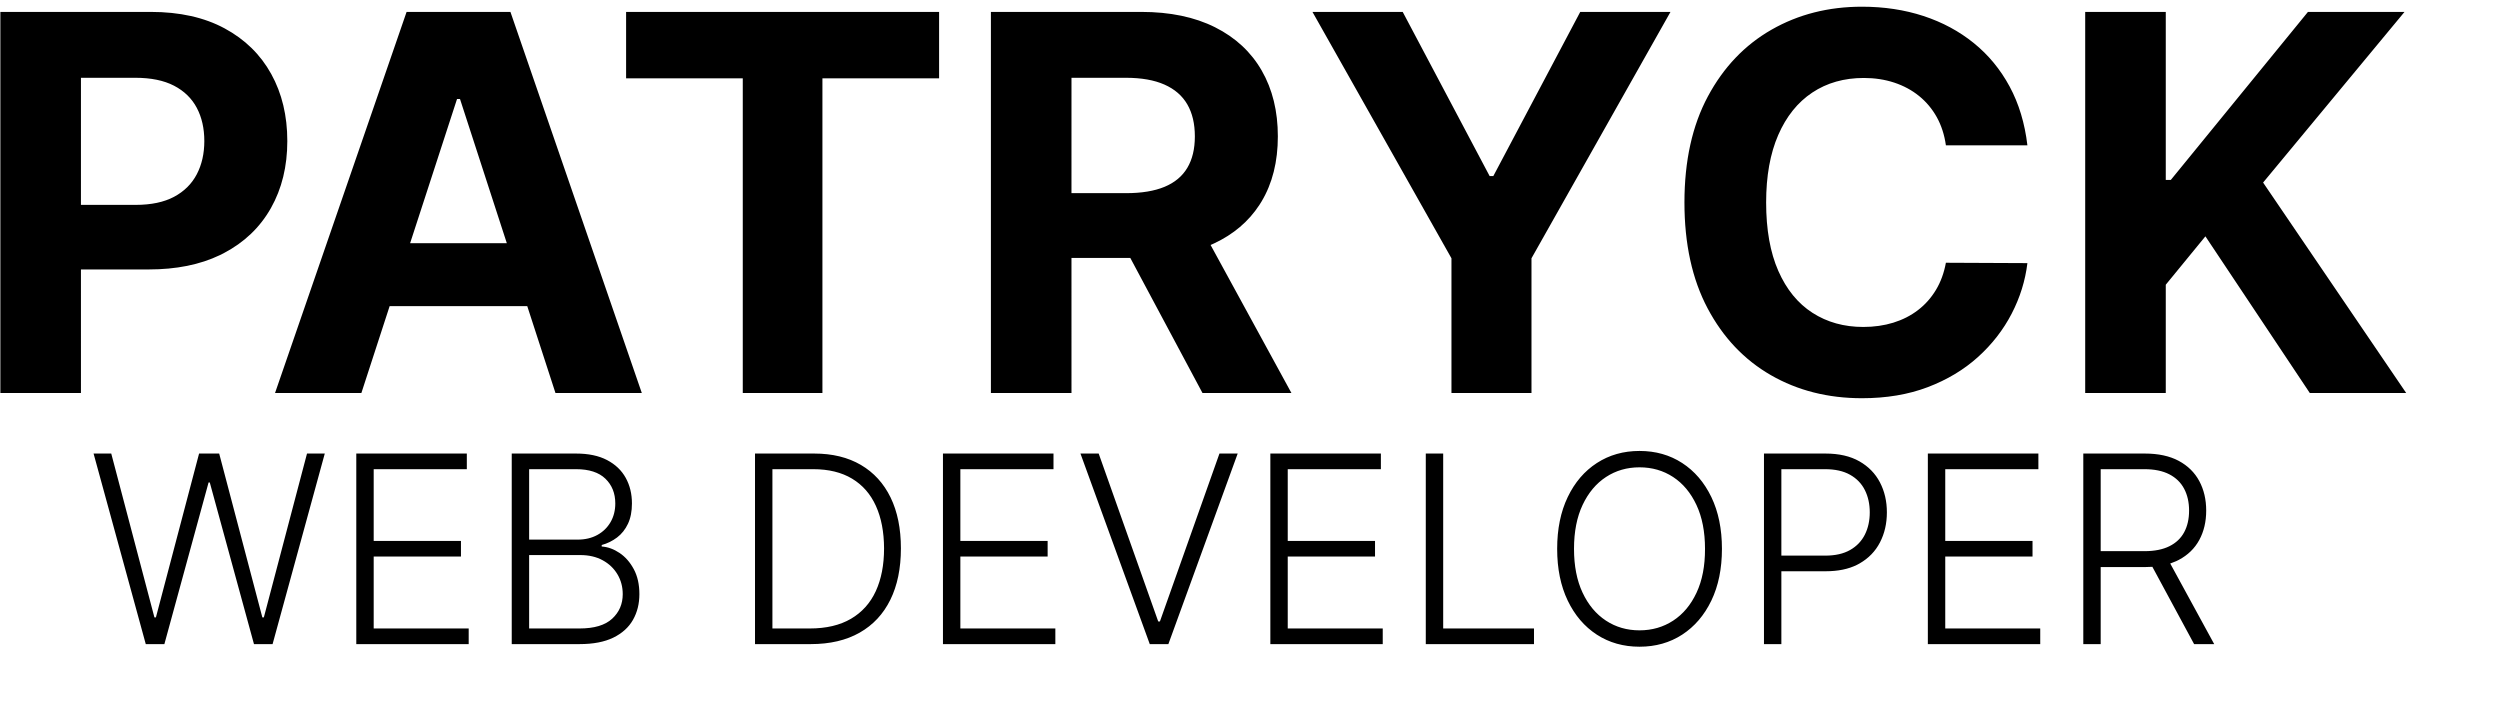 <?xml version="1.0" encoding="UTF-8"?>
<svg width="229px" height="65px" viewBox="0 0 229 65" version="1.1" xmlns="http://www.w3.org/2000/svg" xmlns:xlink="http://www.w3.org/1999/xlink">
    <title>Group</title>
    <g id="Assets" stroke="none" stroke-width="1" fill="none" fill-rule="evenodd">
        <g id="LOGO1" transform="translate(-11, -14)" fill="#000000" fill-rule="nonzero">
            <g id="Group" transform="translate(11, 14)">
                <path d="M7.415,36 L7.414,24.682 L13.619,24.682 C16.143,24.682 18.318,24.244 20.142,23.368 L20.48,23.199 C22.372,22.21 23.818,20.83 24.818,19.057 C25.818,17.284 26.318,15.239 26.318,12.92 C26.318,10.602 25.827,8.554 24.844,6.776 C23.861,4.997 22.438,3.605 20.574,2.599 C18.71,1.594 16.455,1.091 13.807,1.091 L13.807,1.091 L0.034,1.091 L0.034,36 L7.415,36 Z M7.415,7.125 L12.392,7.125 C13.824,7.125 15.006,7.366 15.938,7.849 C16.869,8.332 17.565,9.009 18.026,9.878 C18.486,10.747 18.716,11.761 18.716,12.92 C18.716,14.068 18.486,15.082 18.026,15.963 C17.565,16.844 16.872,17.531 15.946,18.026 C15.02,18.52 13.847,18.767 12.426,18.767 L12.426,18.767 L7.414,18.768 L7.415,7.125 Z M33.102,36 L35.691,28.04 L48.296,28.04 L50.881,36 L58.79,36 L46.756,1.091 L37.244,1.091 L25.193,36 L33.102,36 Z M46.425,22.279 L37.566,22.279 L41.864,9.068 L42.136,9.068 L46.425,22.279 Z M75.334,36 L75.334,7.176 L86.021,7.176 L86.021,1.091 L57.351,1.091 L57.351,7.176 L68.038,7.176 L68.038,36 L75.334,36 Z M98.148,36 L98.147,23.625 L103.534,23.625 L110.148,36 L118.295,36 L110.89,22.441 L111.213,22.295 C112.987,21.464 114.368,20.291 115.358,18.776 L115.551,18.469 C116.551,16.804 117.051,14.812 117.051,12.494 C117.051,10.188 116.559,8.179 115.576,6.469 C114.594,4.759 113.167,3.435 111.298,2.497 C109.429,1.56 107.176,1.091 104.54,1.091 L104.54,1.091 L90.767,1.091 L90.767,36 L98.148,36 Z M98.148,7.125 L103.125,7.125 C104.545,7.125 105.724,7.332 106.662,7.747 C107.599,8.162 108.298,8.767 108.758,9.562 C109.219,10.358 109.449,11.335 109.449,12.494 C109.449,13.642 109.219,14.602 108.758,15.375 C108.298,16.148 107.602,16.727 106.67,17.114 C105.738,17.5 104.568,17.693 103.159,17.693 L103.159,17.693 L98.147,17.694 L98.148,7.125 Z M140.284,36 L140.284,23.659 L153.017,1.091 L144.75,1.091 L136.79,16.125 L136.449,16.125 L128.488,1.091 L120.221,1.091 L132.954,23.659 L132.954,36 L140.284,36 Z M170.556,36.477 C172.795,36.477 174.804,36.139 176.582,35.463 C178.36,34.787 179.895,33.866 181.184,32.702 C182.474,31.537 183.502,30.213 184.27,28.73 C185.037,27.247 185.517,25.705 185.71,24.102 L185.71,24.102 L178.244,24.068 C178.073,25 177.77,25.83 177.332,26.557 C176.895,27.284 176.346,27.901 175.687,28.406 C175.028,28.912 174.275,29.295 173.429,29.557 C172.582,29.818 171.664,29.949 170.676,29.949 C168.914,29.949 167.363,29.517 166.022,28.653 C164.681,27.79 163.639,26.511 162.895,24.818 C162.15,23.125 161.778,21.034 161.778,18.545 C161.778,16.125 162.147,14.065 162.886,12.366 C163.625,10.668 164.664,9.372 166.005,8.48 C167.346,7.588 168.92,7.142 170.727,7.142 C171.727,7.142 172.656,7.284 173.514,7.568 C174.372,7.852 175.13,8.261 175.789,8.795 C176.448,9.33 176.988,9.974 177.409,10.73 C177.829,11.486 178.108,12.347 178.244,13.312 L178.244,13.312 L185.71,13.312 C185.471,11.29 184.929,9.494 184.082,7.926 C183.235,6.358 182.142,5.031 180.801,3.946 C179.46,2.861 177.923,2.034 176.19,1.466 C174.457,0.898 172.579,0.614 170.556,0.614 C167.488,0.614 164.727,1.315 162.272,2.719 C159.818,4.122 157.875,6.159 156.443,8.83 C155.011,11.5 154.295,14.739 154.295,18.545 C154.295,22.341 155.002,25.574 156.417,28.244 C157.832,30.915 159.764,32.955 162.213,34.364 C164.662,35.773 167.443,36.477 170.556,36.477 Z M198.385,36 L198.385,26.08 L202.015,21.648 L211.578,36 L220.408,36 L207.3,16.722 L220.254,1.091 L211.408,1.091 L198.845,16.483 L198.385,16.483 L198.385,1.091 L191.004,1.091 L191.004,36 L198.385,36 Z" id="PATRYCK"></path>
                <path d="M15.057,59 L19.105,44.196 L19.216,44.196 L23.264,59 L24.969,59 L29.75,41.545 L28.122,41.545 L24.168,56.554 L24.031,56.554 L20.077,41.545 L18.236,41.545 L14.281,56.554 L14.145,56.554 L10.19,41.545 L8.571,41.545 L13.352,59 L15.057,59 Z M42.932,59 L42.932,57.568 L34.23,57.568 L34.23,50.98 L42.224,50.98 L42.224,49.548 L34.23,49.548 L34.23,42.977 L42.761,42.977 L42.761,41.545 L32.636,41.545 L32.636,59 L42.932,59 Z M53.088,59 C54.338,59 55.368,58.803 56.178,58.408 C56.987,58.013 57.588,57.47 57.98,56.78 C58.372,56.089 58.568,55.304 58.568,54.423 C58.568,53.537 58.398,52.776 58.057,52.139 C57.716,51.503 57.281,51.007 56.753,50.652 C56.224,50.297 55.679,50.099 55.117,50.06 L55.117,50.06 L55.117,49.923 C55.634,49.781 56.102,49.551 56.523,49.233 C56.943,48.915 57.276,48.497 57.52,47.98 C57.764,47.463 57.886,46.841 57.886,46.114 C57.886,45.239 57.696,44.457 57.315,43.77 C56.935,43.082 56.365,42.54 55.607,42.142 C54.848,41.744 53.901,41.545 52.764,41.545 L52.764,41.545 L46.875,41.545 L46.875,59 L53.088,59 Z M52.909,49.429 L48.469,49.429 L48.469,42.977 L52.764,42.977 C53.957,42.977 54.855,43.268 55.457,43.851 C56.06,44.433 56.361,45.188 56.361,46.114 C56.361,46.756 56.216,47.327 55.926,47.827 C55.636,48.327 55.233,48.719 54.716,49.003 C54.199,49.287 53.597,49.429 52.909,49.429 L52.909,49.429 Z M53.088,57.568 L48.469,57.568 L48.469,50.844 L53.156,50.844 C53.94,50.844 54.624,51.003 55.206,51.321 C55.788,51.639 56.24,52.07 56.561,52.612 C56.882,53.155 57.043,53.759 57.043,54.423 C57.043,55.327 56.72,56.077 56.075,56.673 C55.43,57.27 54.435,57.568 53.088,57.568 L53.088,57.568 Z M74.273,59 C76.023,59 77.513,58.651 78.743,57.952 C79.973,57.253 80.911,56.249 81.555,54.939 C82.2,53.629 82.523,52.06 82.523,50.23 C82.523,48.418 82.207,46.864 81.577,45.568 C80.946,44.273 80.038,43.278 78.854,42.585 C77.669,41.892 76.244,41.545 74.58,41.545 L74.58,41.545 L69.159,41.545 L69.159,59 L74.273,59 Z M74.179,57.568 L70.753,57.568 L70.753,42.977 L74.486,42.977 C75.901,42.977 77.09,43.267 78.053,43.847 C79.016,44.426 79.743,45.259 80.234,46.344 C80.726,47.429 80.974,48.724 80.98,50.23 C80.98,51.747 80.727,53.054 80.222,54.151 C79.716,55.247 78.957,56.091 77.946,56.682 C76.935,57.273 75.679,57.568 74.179,57.568 L74.179,57.568 Z M96.67,59 L96.67,57.568 L87.969,57.568 L87.969,50.98 L95.963,50.98 L95.963,49.548 L87.969,49.548 L87.969,42.977 L96.5,42.977 L96.5,41.545 L86.375,41.545 L86.375,59 L96.67,59 Z M107.023,59 L113.372,41.545 L111.702,41.545 L106.247,56.929 L106.094,56.929 L100.639,41.545 L98.969,41.545 L105.318,59 L107.023,59 Z M126.659,59 L126.659,57.568 L117.957,57.568 L117.957,50.98 L125.952,50.98 L125.952,49.548 L117.957,49.548 L117.957,42.977 L126.489,42.977 L126.489,41.545 L116.364,41.545 L116.364,59 L126.659,59 Z M140.514,59 L140.514,57.568 L132.196,57.568 L132.196,41.545 L130.602,41.545 L130.602,59 L140.514,59 Z M150.179,59.239 C151.651,59.239 152.953,58.871 154.087,58.135 C155.22,57.399 156.111,56.359 156.759,55.016 C157.406,53.672 157.73,52.091 157.73,50.273 C157.73,48.455 157.406,46.874 156.759,45.53 C156.111,44.186 155.22,43.146 154.087,42.411 C152.953,41.675 151.651,41.307 150.179,41.307 C148.713,41.307 147.412,41.675 146.276,42.411 C145.139,43.146 144.249,44.186 143.604,45.53 C142.959,46.874 142.636,48.455 142.636,50.273 C142.636,52.091 142.959,53.672 143.604,55.016 C144.249,56.359 145.138,57.399 146.271,58.135 C147.405,58.871 148.707,59.239 150.179,59.239 Z M150.179,57.739 C149.031,57.739 148.006,57.442 147.102,56.848 C146.199,56.254 145.486,55.401 144.963,54.287 C144.44,53.173 144.179,51.835 144.179,50.273 C144.179,48.705 144.442,47.364 144.967,46.25 C145.493,45.136 146.207,44.284 147.111,43.693 C148.014,43.102 149.037,42.807 150.179,42.807 C151.327,42.807 152.352,43.102 153.256,43.693 C154.159,44.284 154.872,45.138 155.395,46.254 C155.918,47.371 156.179,48.71 156.179,50.273 C156.185,51.835 155.926,53.175 155.403,54.291 C154.881,55.408 154.166,56.261 153.26,56.852 C152.354,57.443 151.327,57.739 150.179,57.739 Z M163.173,59 L163.173,52.327 L167.239,52.327 C168.36,52.327 169.314,52.131 170.101,51.739 L170.332,51.615 C171.162,51.141 171.787,50.496 172.207,49.68 C172.628,48.865 172.838,47.949 172.838,46.932 C172.838,45.915 172.627,45 172.203,44.188 C171.78,43.375 171.152,42.732 170.32,42.257 C169.487,41.783 168.452,41.545 167.213,41.545 L167.213,41.545 L161.58,41.545 L161.58,59 L163.173,59 Z M163.173,42.977 L167.171,42.977 C168.097,42.977 168.862,43.148 169.467,43.489 C170.073,43.83 170.524,44.298 170.823,44.895 C171.121,45.491 171.27,46.17 171.27,46.932 C171.27,47.693 171.121,48.372 170.823,48.969 C170.524,49.565 170.074,50.036 169.472,50.379 C168.869,50.723 168.111,50.895 167.196,50.895 L167.196,50.895 L163.173,50.895 L163.173,42.977 Z M186.886,59 L186.886,57.568 L178.185,57.568 L178.185,50.98 L186.179,50.98 L186.179,49.548 L178.185,49.548 L178.185,42.977 L186.716,42.977 L186.716,41.545 L176.591,41.545 L176.591,59 L186.886,59 Z M192.423,59 L192.423,51.944 L196.489,51.943 C196.712,51.943 196.928,51.936 197.138,51.921 L197.157,51.92 L200.98,59 L202.821,59 L198.792,51.615 L198.851,51.596 C199.021,51.538 199.185,51.473 199.343,51.401 L199.574,51.287 C200.404,50.849 201.03,50.241 201.453,49.463 C201.877,48.685 202.088,47.787 202.088,46.77 C202.088,45.753 201.877,44.851 201.453,44.064 C201.03,43.277 200.402,42.661 199.57,42.214 C198.737,41.768 197.702,41.545 196.463,41.545 L196.463,41.545 L190.83,41.545 L190.83,59 L192.423,59 Z M192.423,42.977 L196.421,42.977 C197.341,42.977 198.104,43.134 198.709,43.446 C199.314,43.759 199.767,44.2 200.068,44.771 C200.369,45.342 200.52,46.009 200.52,46.77 C200.52,47.531 200.371,48.19 200.073,48.747 C199.774,49.304 199.323,49.733 198.717,50.034 C198.112,50.335 197.355,50.486 196.446,50.486 L196.446,50.486 L192.423,50.486 L192.423,42.977 Z" id="WEBDEVELOPER"></path>
            </g>
        </g>
    </g>
</svg>